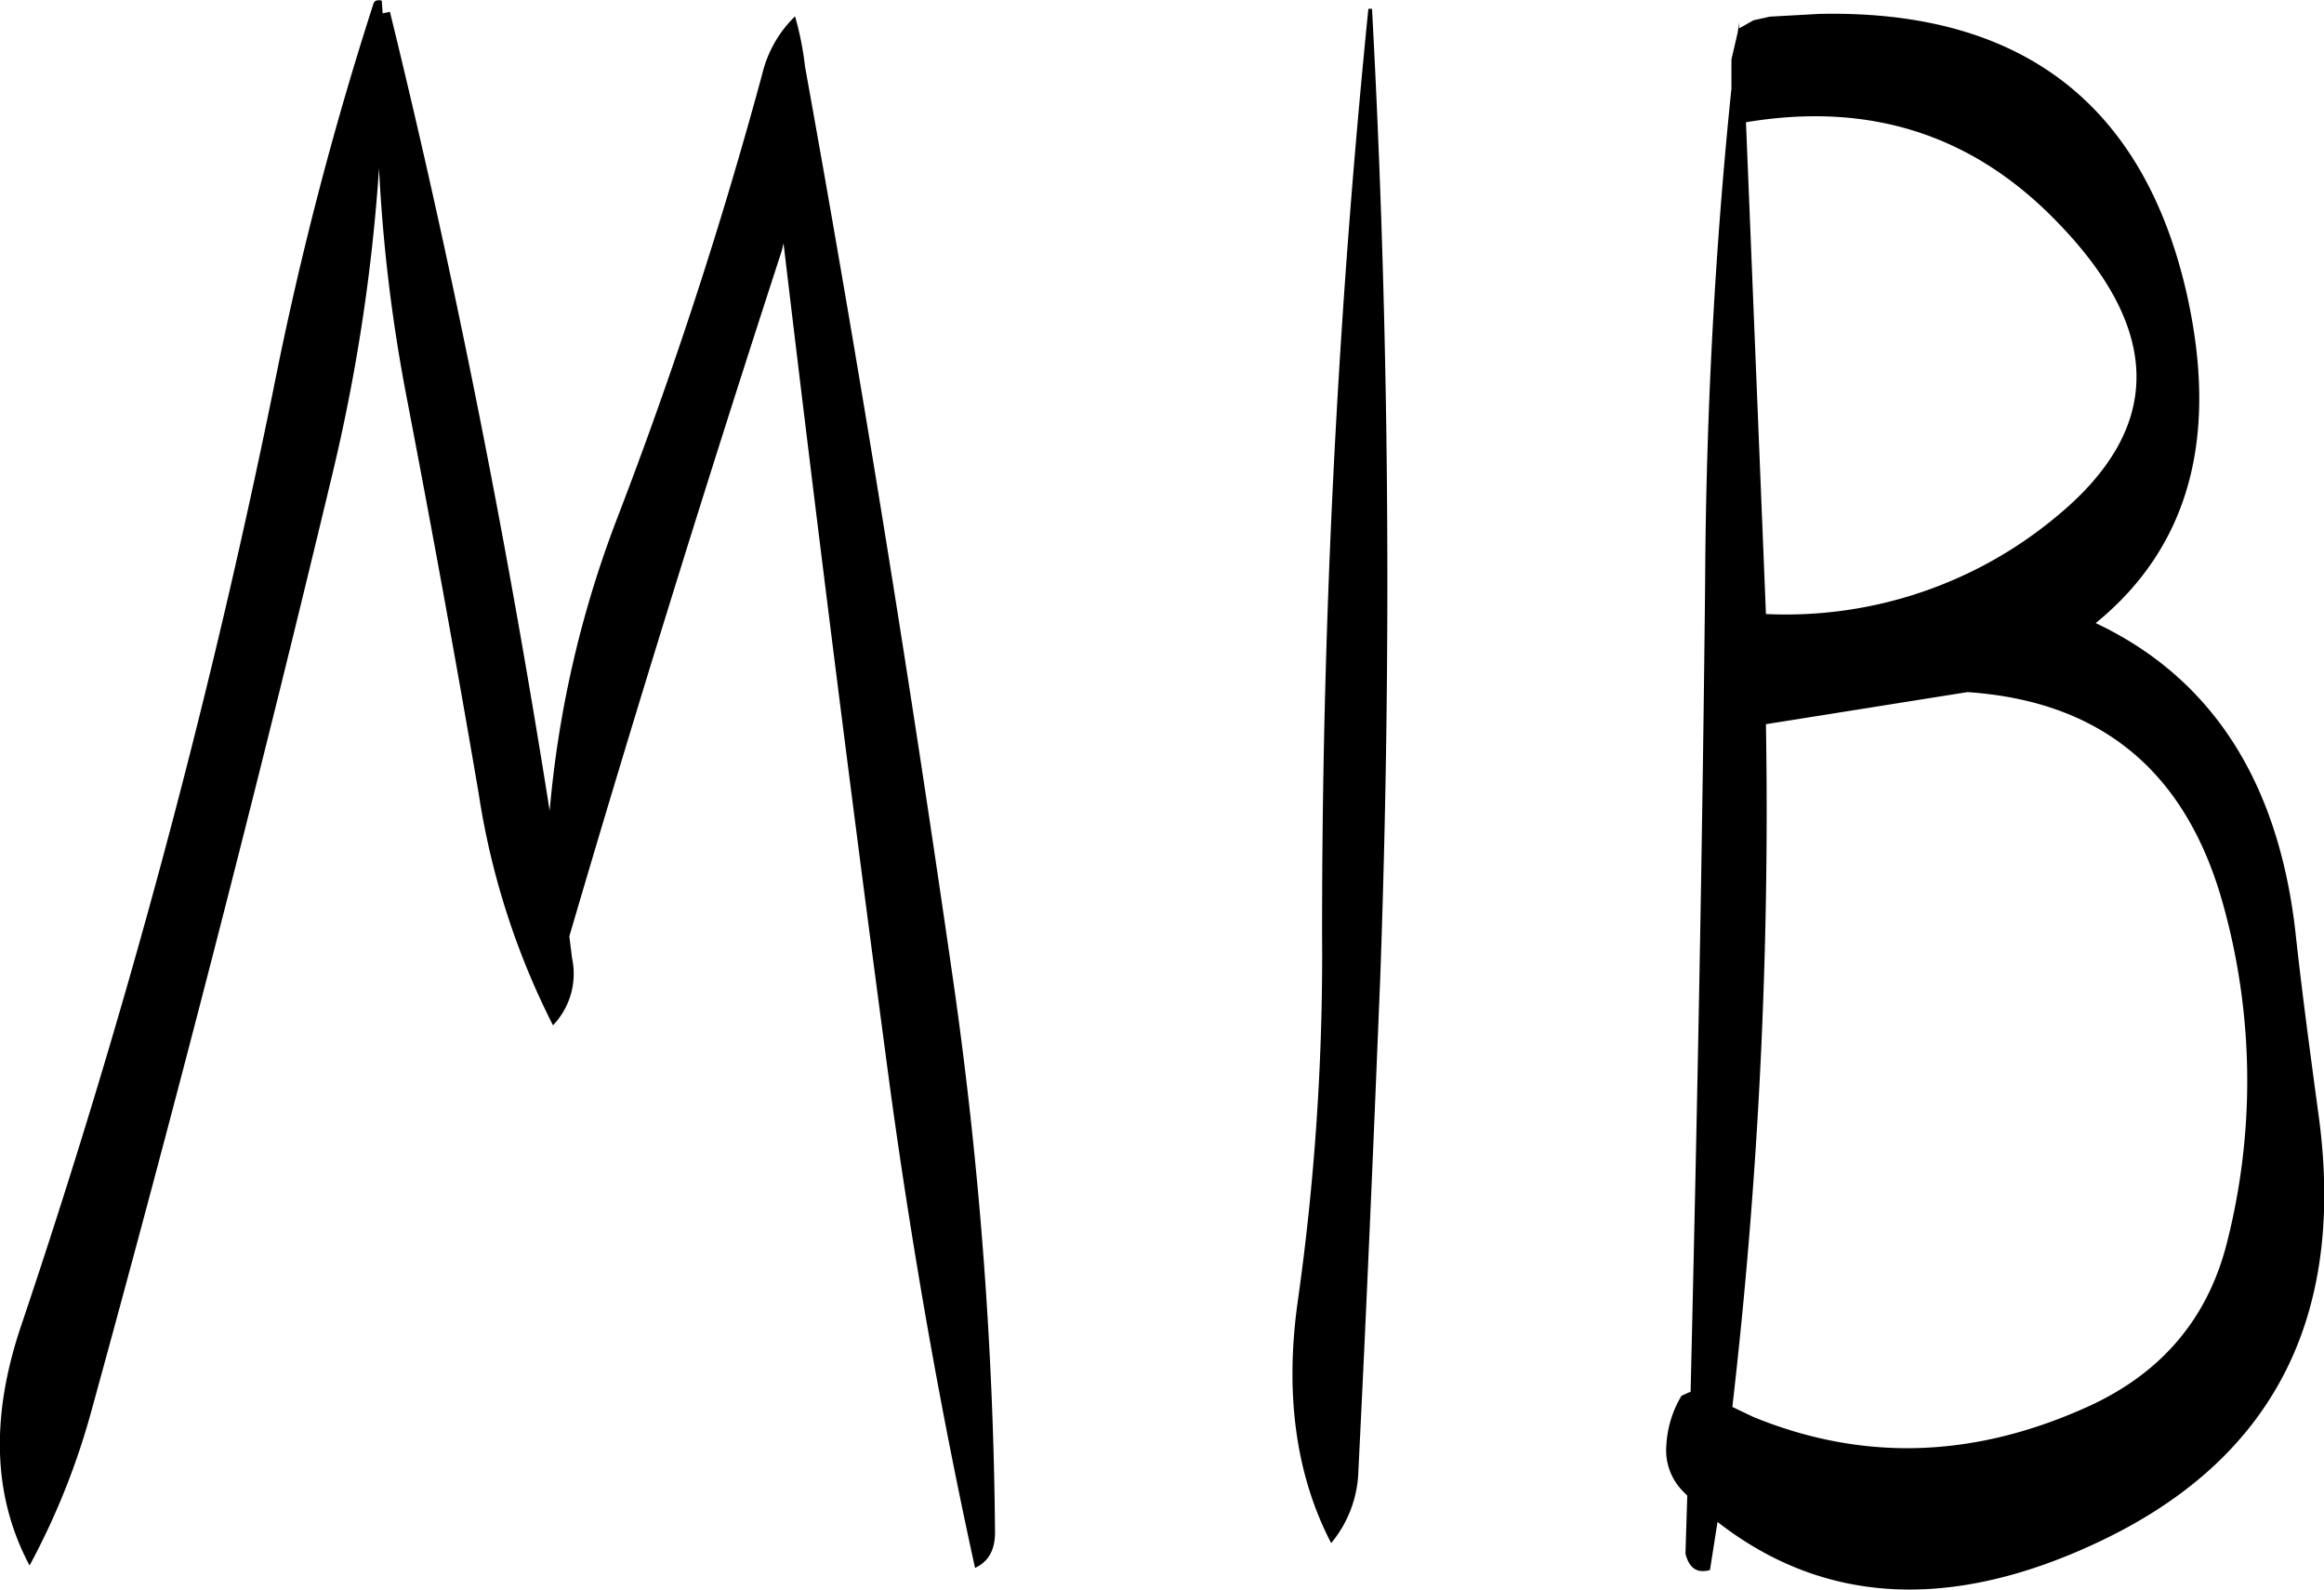 <svg id="Layer_1" data-name="Layer 1" xmlns="http://www.w3.org/2000/svg" viewBox="0 0 307.25 210.11"><defs><style>.cls-1{fill-rule:evenodd;}</style></defs><path class="cls-1" d="M325.8,196a1213.9,1213.9,0,0,0-6.12,122.52A325.81,325.81,0,0,1,316.44,367c-1.68,12.12-.24,22.8,4.44,31.8a15.55,15.55,0,0,0,3.6-9.6c1.08-21.6,2-43.2,2.88-64.92,1.56-43.32,1.2-86.16-1.08-128.28Zm-130.32.6-.12-1.68q-.9-.18-1.08.36A451.83,451.83,0,0,0,181,246.48,1036.61,1036.61,0,0,1,147.6,370.32c-4,12-3.6,22.44,1.2,31.44a96.37,96.37,0,0,0,8-19.8q17.1-62.1,32-124.32A242.2,242.2,0,0,0,195,217.08a215.25,215.25,0,0,0,3.6,30c3.36,17.52,6.6,35.16,9.6,52.8A101.06,101.06,0,0,0,218,330.36a9.84,9.84,0,0,0,2.52-8.88l-.36-2.88c8.76-29.88,18.12-60,28.08-90.6l.24-1q6.66,56.16,14.16,112.2,4.5,32.58,11.16,62.88c1.8-.84,2.64-2.4,2.64-4.68A544,544,0,0,0,271,325.08q-8.82-61.38-19.68-121.44A40.17,40.17,0,0,0,250,197a15.72,15.72,0,0,0-4.32,7.56,601.08,601.08,0,0,1-19.2,58.8A141.67,141.67,0,0,0,217.56,302c-5.64-35.64-12.6-70.92-21.12-105.6ZM405,286.32c17.76,1.2,29,10.56,33.84,28.2a86.74,86.74,0,0,1,.36,45q-4,15.12-19.08,21.6c-14.76,6.48-29.16,6.84-43.44,1l-2.76-1.32a685.63,685.63,0,0,0,4.44-90.24Zm12-23.4A55.87,55.87,0,0,1,378.36,276l-2.64-65c16.44-2.76,30.12,1.68,41.28,13.32Q437.7,245.7,417,262.92Zm-42.36-63.84-.84,3.6v3.84c-2.16,21-3.36,42.84-3.48,65.4-.36,35.76-1.08,71.4-1.92,106.92h-.12l-1.08.48a14.16,14.16,0,0,0-2,6.48,7.72,7.72,0,0,0,2.16,6.12l.6.6-.24,7.68q.72,2.88,3.24,2.16l1-6.36c14,10.92,30.84,11.88,50.4,2.64q34.74-16.38,29-56.88c-1.08-8-2.16-16-3-23.76-2.28-20-11.16-33.6-26.4-40.8,12.36-10.08,16.32-24.6,12-43.68-5.76-25.08-22-37.44-48.6-36.84l-6.48.36-2.16.48-1.92,1.08v-.84Z" transform="translate(-144.89 -194.84)"/></svg>